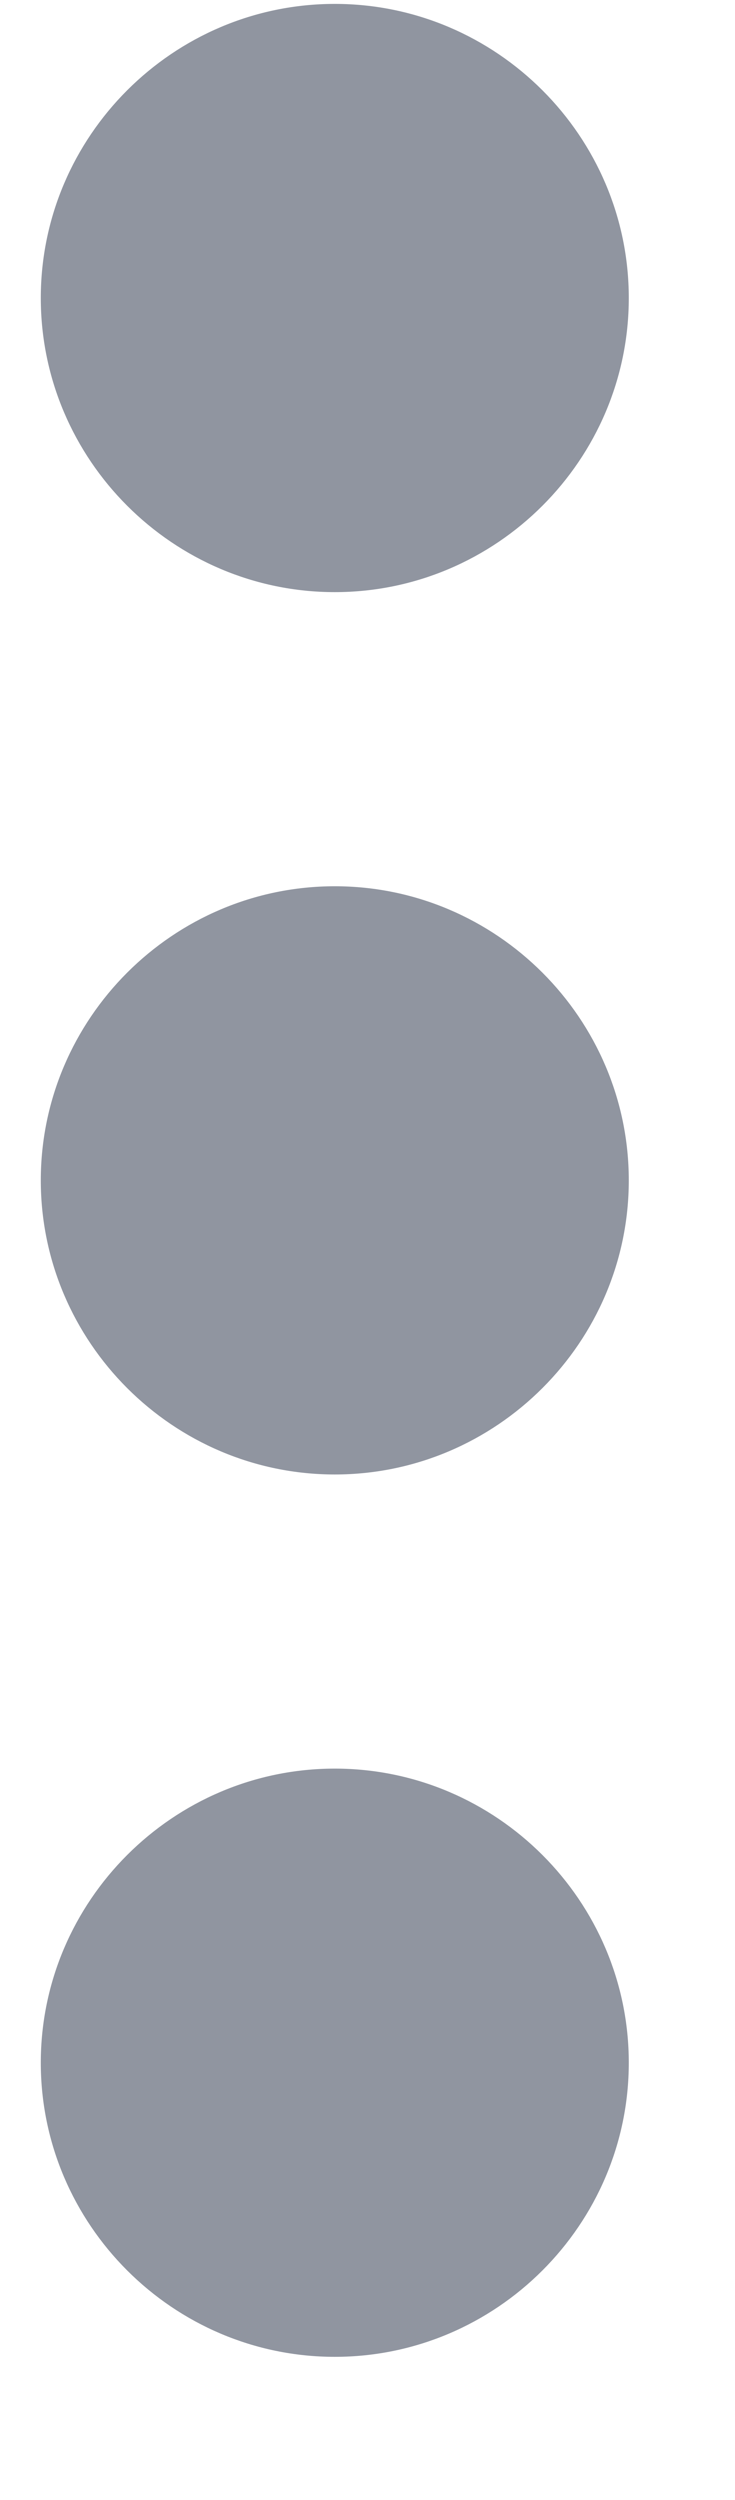 <svg width="10" height="34" viewBox="0 0 10 34" fill="none" xmlns="http://www.w3.org/2000/svg" xmlns:xlink="http://www.w3.org/1999/xlink">
<path d="M4.555,8.053C6.755,8.053 8.555,6.253 8.555,4.053C8.555,1.853 6.755,0.053 4.555,0.053C2.355,0.053 0.555,1.853 0.555,4.053C0.555,6.253 2.355,8.053 4.555,8.053ZM4.555,12.053C2.355,12.053 0.555,13.853 0.555,16.053C0.555,18.253 2.355,20.053 4.555,20.053C6.755,20.053 8.555,18.253 8.555,16.053C8.555,13.853 6.755,12.053 4.555,12.053ZM4.555,24.053C2.355,24.053 0.555,25.853 0.555,28.053C0.555,30.253 2.355,32.053 4.555,32.053C6.755,32.053 8.555,30.253 8.555,28.053C8.555,25.853 6.755,24.053 4.555,24.053Z" transform="rotate(0 4.555 16.053)" fill="#9095A0"/>
</svg>
